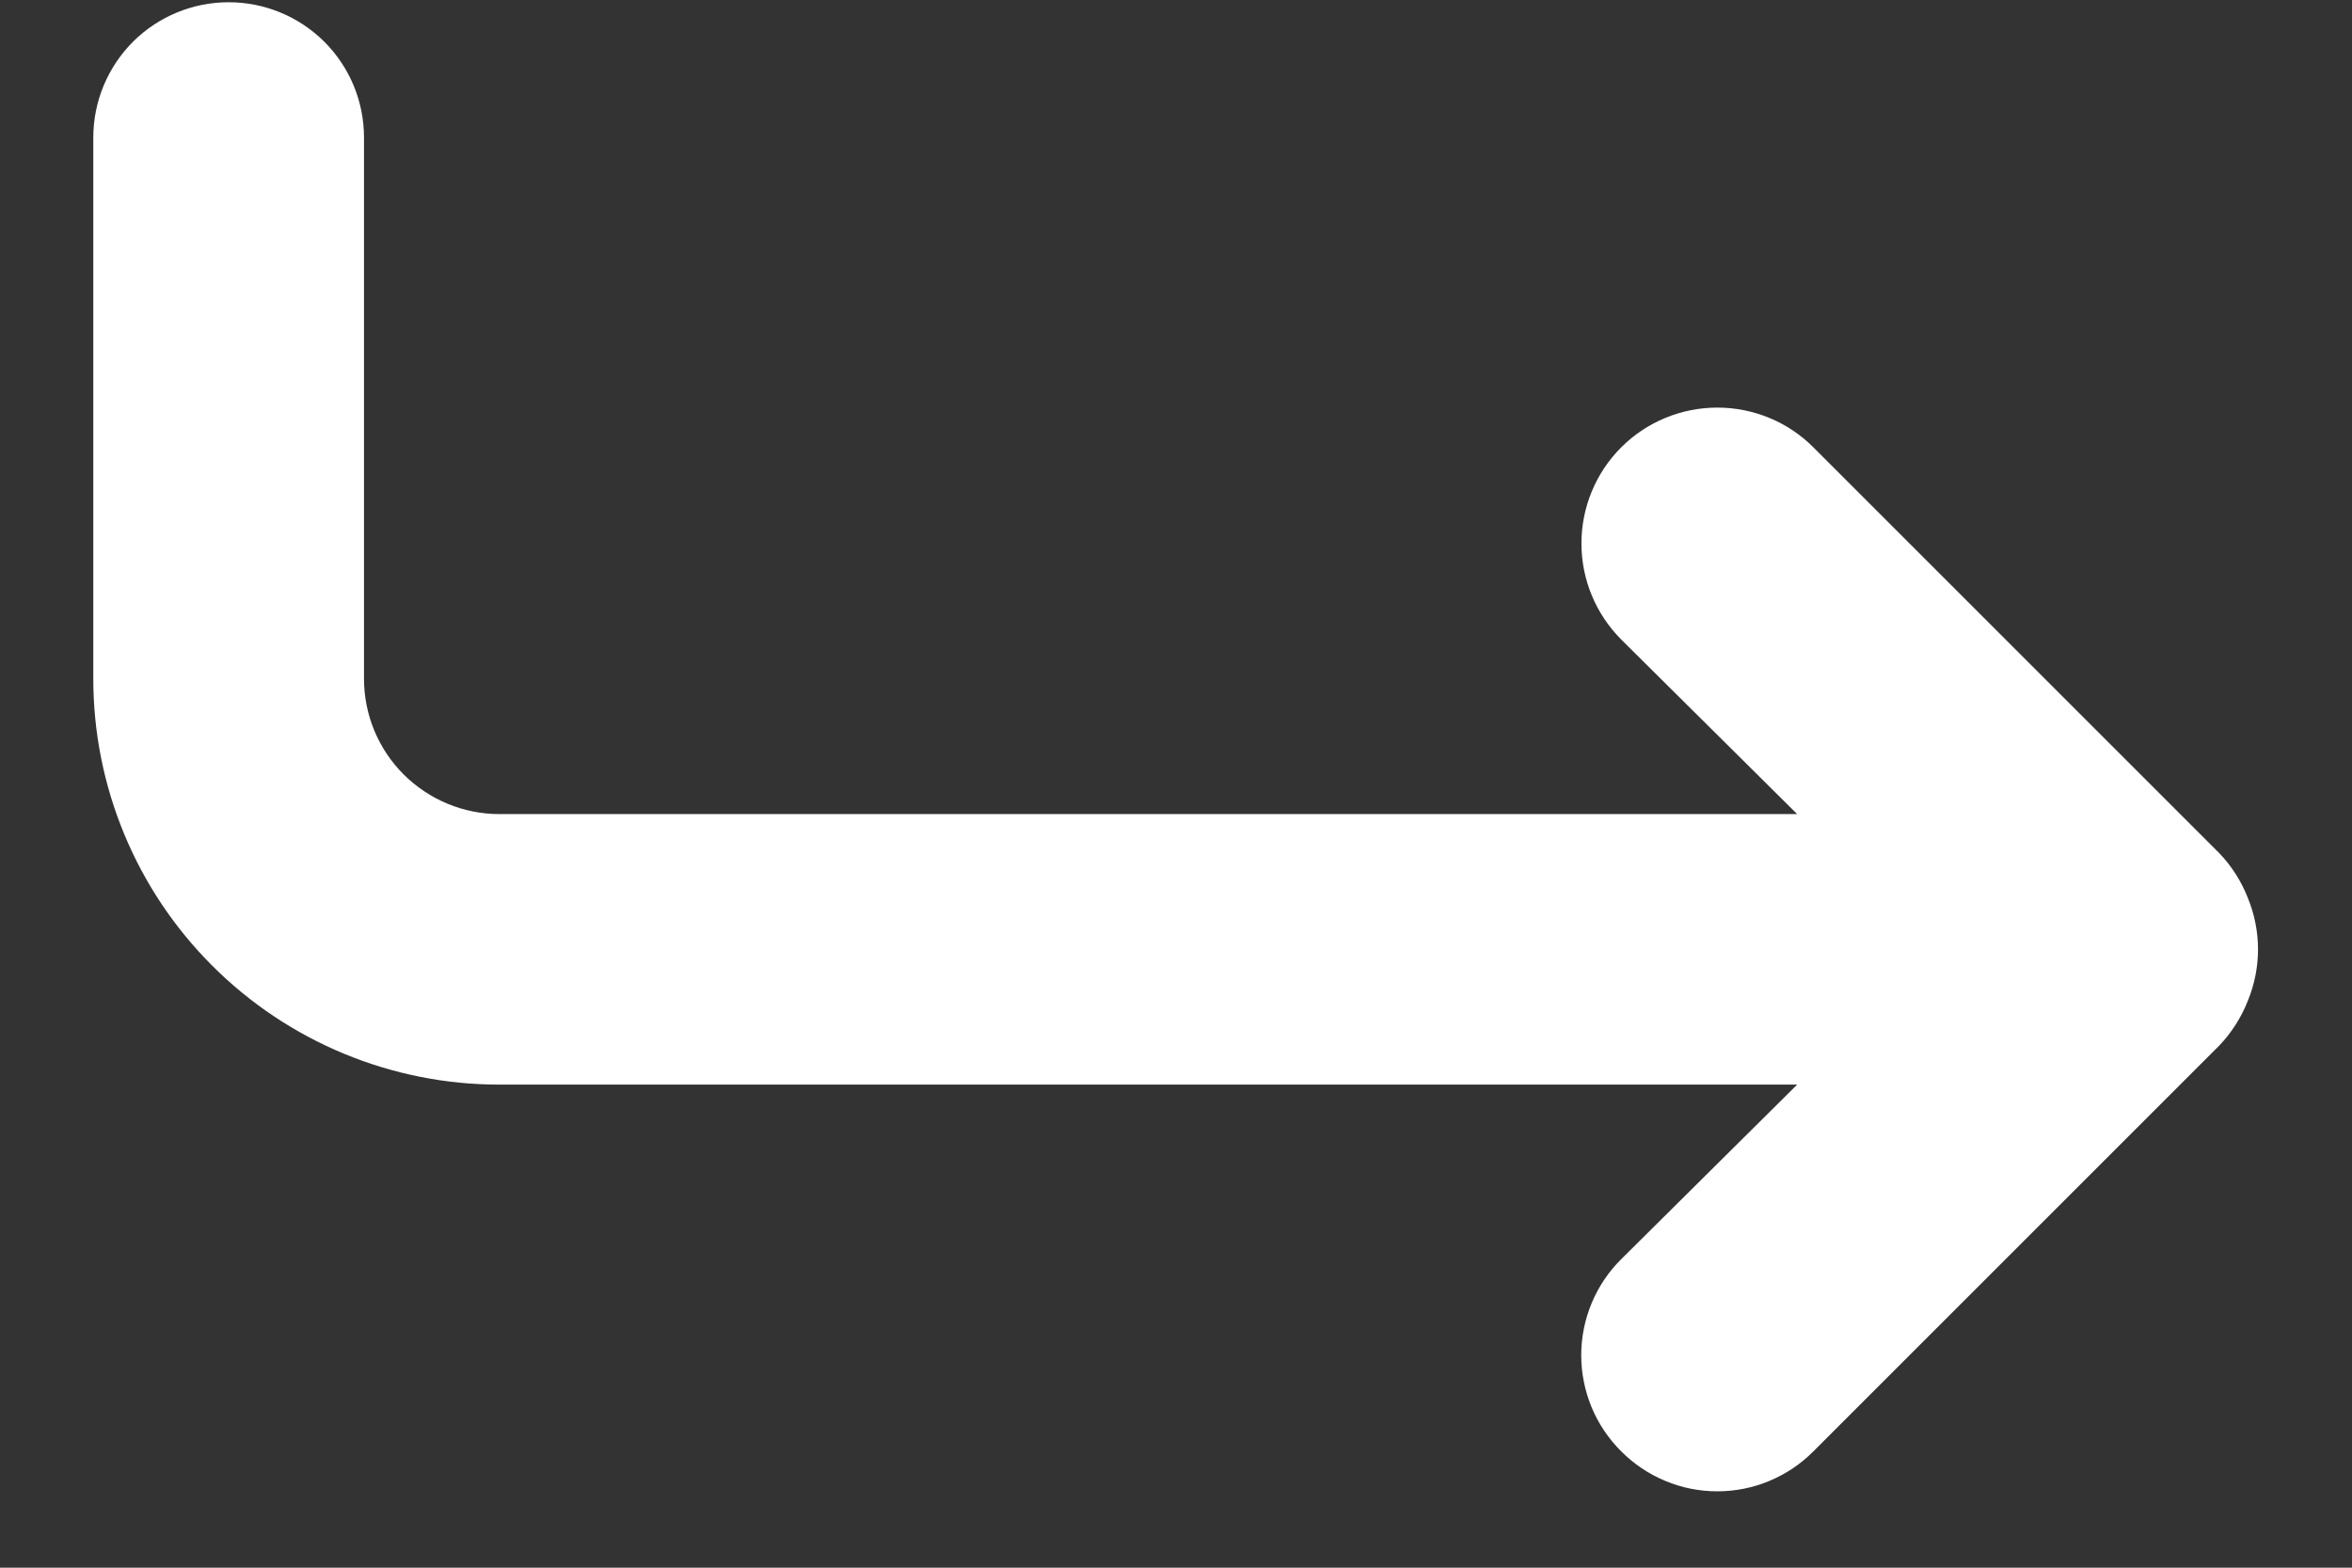 <?xml version="1.0" encoding="UTF-8" standalone="no"?><svg width='21' height='14' viewBox='0 0 21 14' fill='none' xmlns='http://www.w3.org/2000/svg'>
<rect x="0" y="0" width="21" height="14" fill="#333333" stroke="none"/>
<path d='M2.042 0.02C2.362 0.02 2.669 0.147 2.896 0.373C3.123 0.6 3.25 0.907 3.25 1.228V6.061C3.25 6.382 3.377 6.689 3.604 6.916C3.831 7.142 4.138 7.27 4.458 7.27H16.046L14.475 5.711C14.248 5.483 14.12 5.175 14.12 4.853C14.12 4.531 14.248 4.222 14.475 3.995C14.703 3.767 15.012 3.64 15.333 3.64C15.655 3.64 15.964 3.767 16.191 3.995L19.816 7.62C19.926 7.735 20.012 7.87 20.07 8.019C20.191 8.313 20.191 8.643 20.07 8.937C20.012 9.085 19.926 9.221 19.816 9.336L16.191 12.961C16.079 13.074 15.945 13.164 15.798 13.225C15.651 13.287 15.493 13.318 15.333 13.318C15.174 13.318 15.016 13.287 14.869 13.225C14.721 13.164 14.588 13.074 14.475 12.961C14.362 12.848 14.272 12.715 14.211 12.568C14.15 12.42 14.118 12.262 14.118 12.103C14.118 11.943 14.15 11.785 14.211 11.638C14.272 11.491 14.362 11.357 14.475 11.245L16.046 9.686H4.458C3.497 9.686 2.575 9.304 1.895 8.624C1.215 7.945 0.833 7.023 0.833 6.061V1.228C0.833 0.907 0.961 0.6 1.187 0.373C1.414 0.147 1.721 0.02 2.042 0.02Z' fill='white'/>
</svg>
